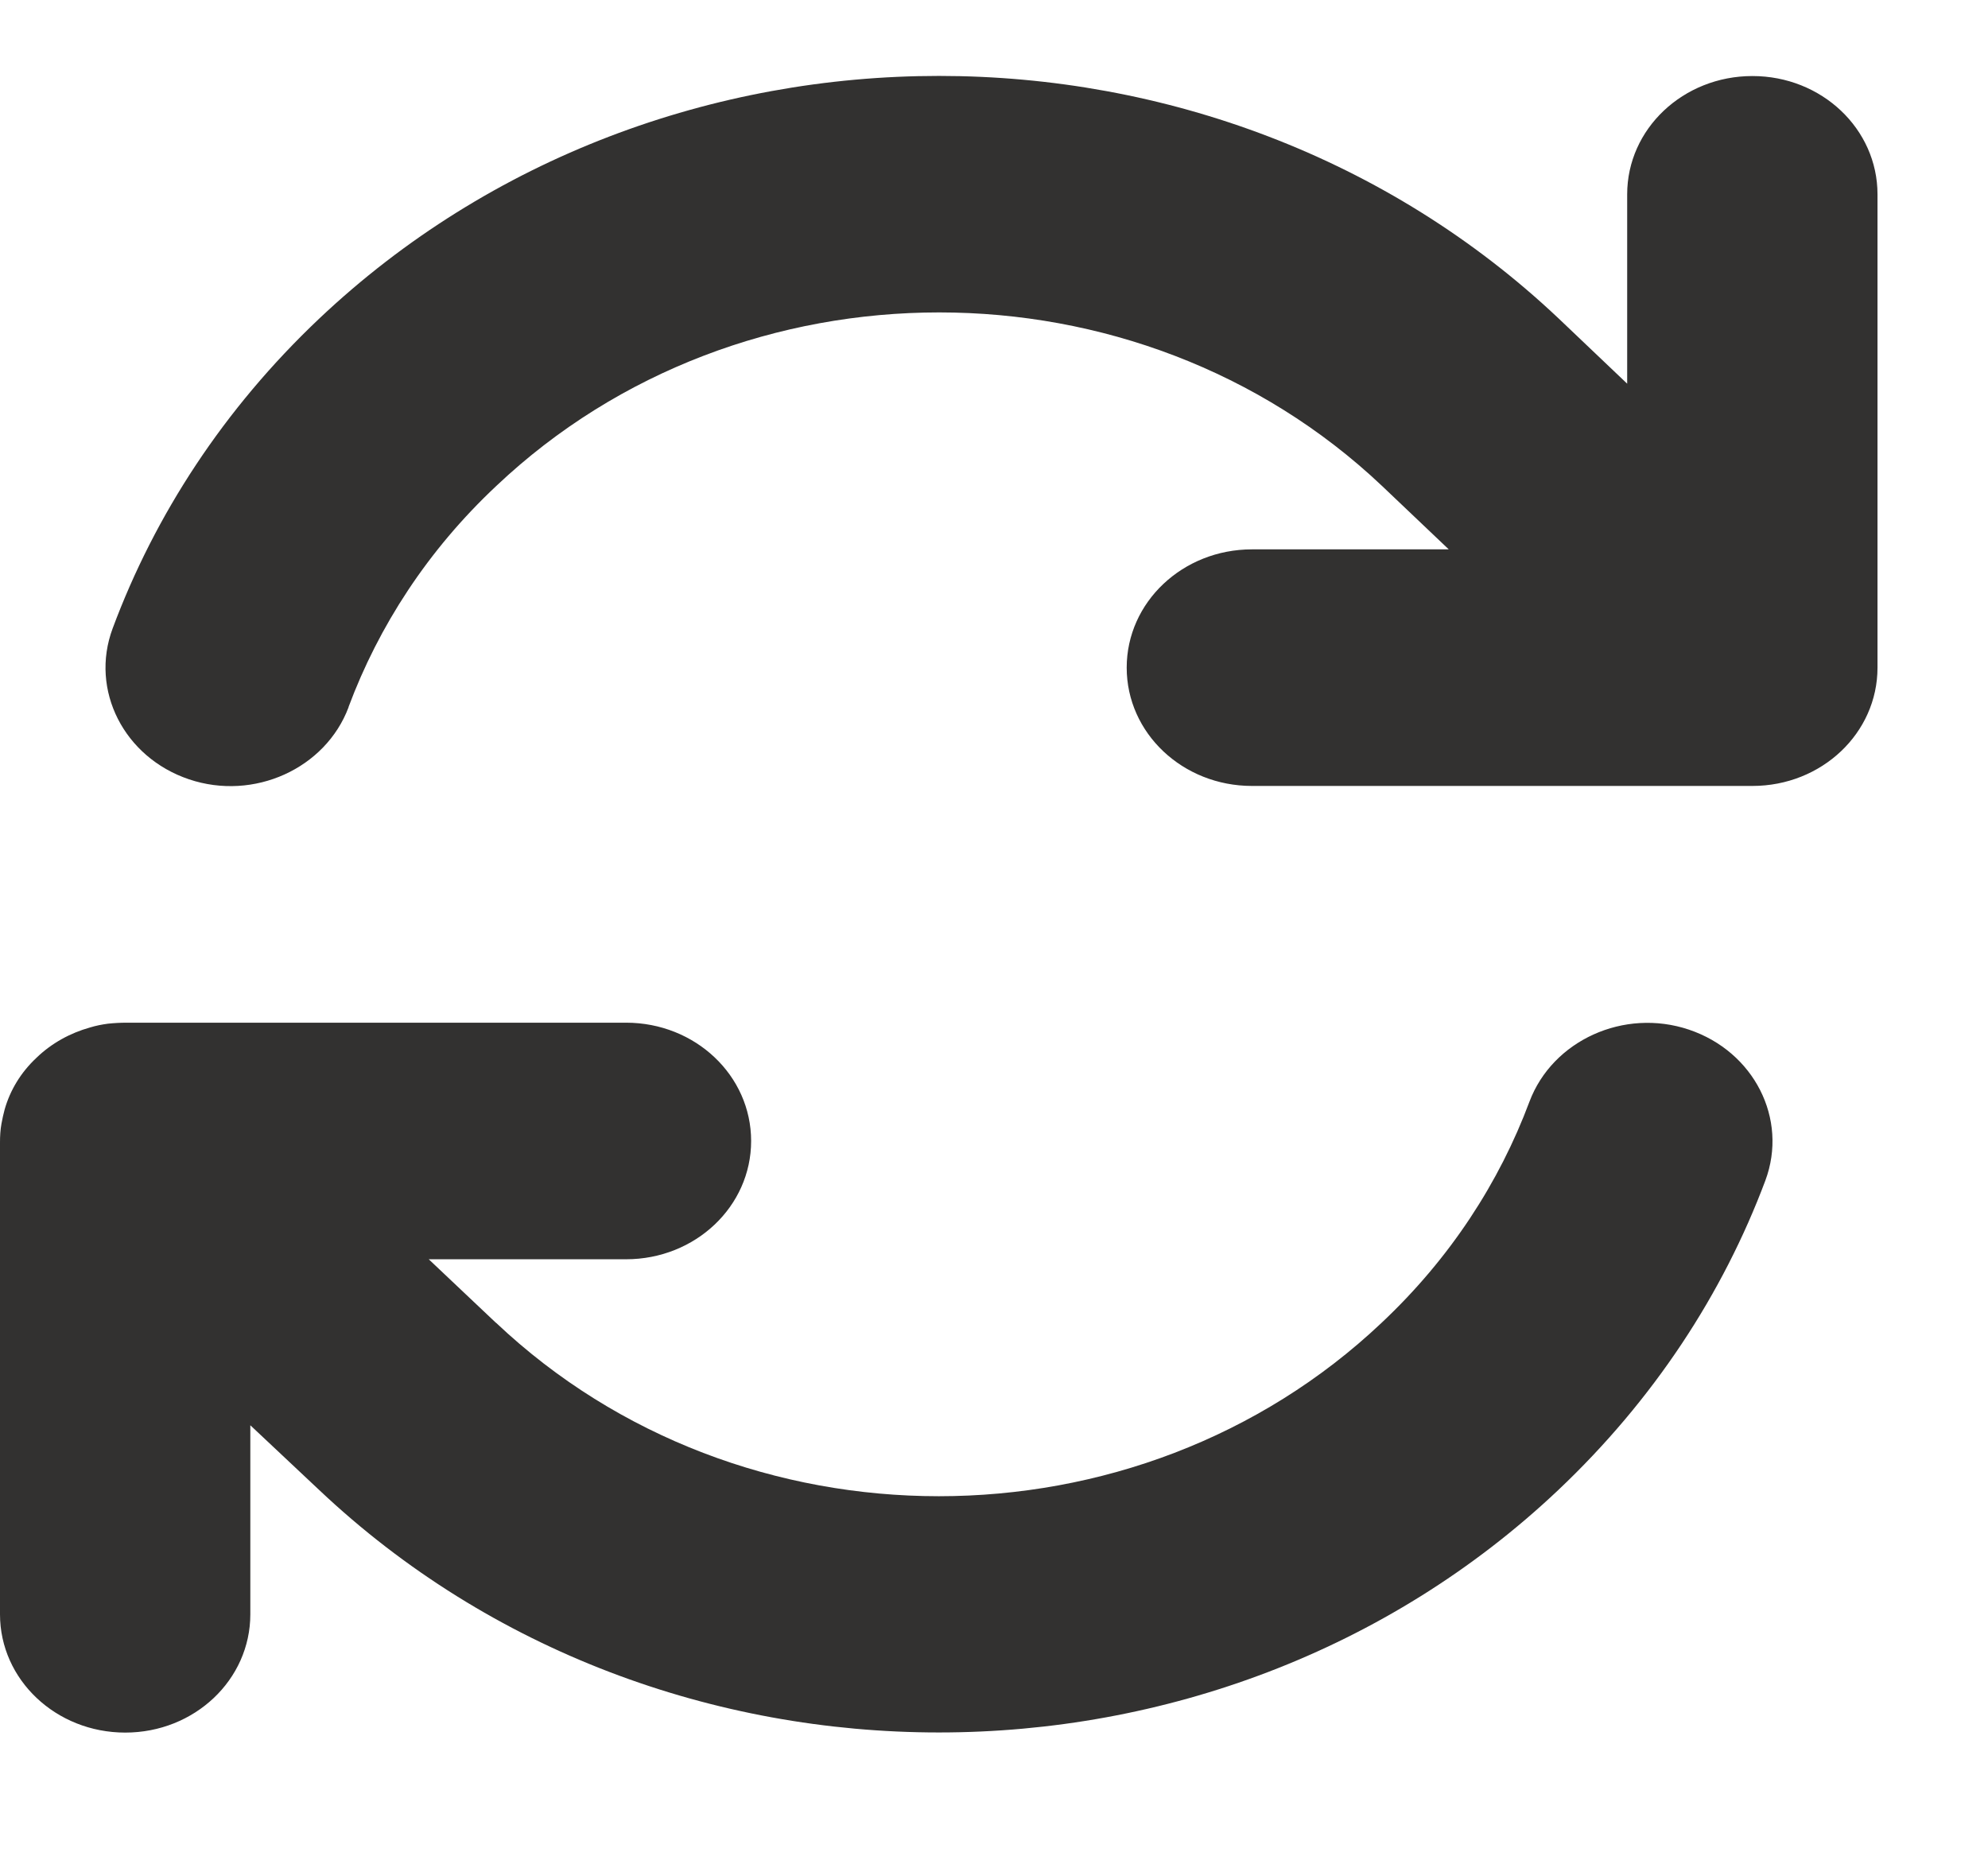 <svg width="32" height="30" viewBox="0 0 12 11" fill="none" xmlns="http://www.w3.org/2000/svg">
<path d="M2.104 4.142C2.286 3.655 2.581 3.197 2.997 2.807C4.473 1.412 6.865 1.412 8.341 2.807L8.745 3.191H7.557C7.139 3.191 6.801 3.51 6.801 3.905C6.801 4.3 7.139 4.619 7.557 4.619H10.568H10.578C10.996 4.619 11.333 4.3 11.333 3.905V1.048C11.333 0.653 10.996 0.334 10.578 0.334C10.16 0.334 9.822 0.653 9.822 1.048V2.191L9.409 1.798C7.342 -0.155 3.993 -0.155 1.927 1.798C1.351 2.343 0.935 2.983 0.68 3.668C0.541 4.041 0.749 4.447 1.141 4.579C1.533 4.711 1.965 4.514 2.104 4.144V4.142ZM0.543 6.077C0.425 6.11 0.312 6.171 0.22 6.26C0.125 6.349 0.061 6.456 0.028 6.572C0.021 6.599 0.014 6.628 0.009 6.657C0.002 6.695 0 6.733 0 6.771V9.619C0 10.014 0.338 10.333 0.756 10.333C1.174 10.333 1.511 10.014 1.511 9.619V8.478L1.927 8.869C3.993 10.82 7.342 10.82 9.406 8.869C9.982 8.324 10.4 7.684 10.656 7.001C10.795 6.628 10.587 6.222 10.195 6.09C9.803 5.958 9.371 6.155 9.232 6.525C9.05 7.012 8.754 7.47 8.339 7.86C6.863 9.255 4.471 9.255 2.995 7.86L2.992 7.858L2.588 7.476H3.779C4.197 7.476 4.534 7.157 4.534 6.762C4.534 6.367 4.197 6.048 3.779 6.048H0.765C0.727 6.048 0.69 6.05 0.652 6.054C0.614 6.059 0.579 6.066 0.543 6.077Z" fill="#323130"/>
</svg>
